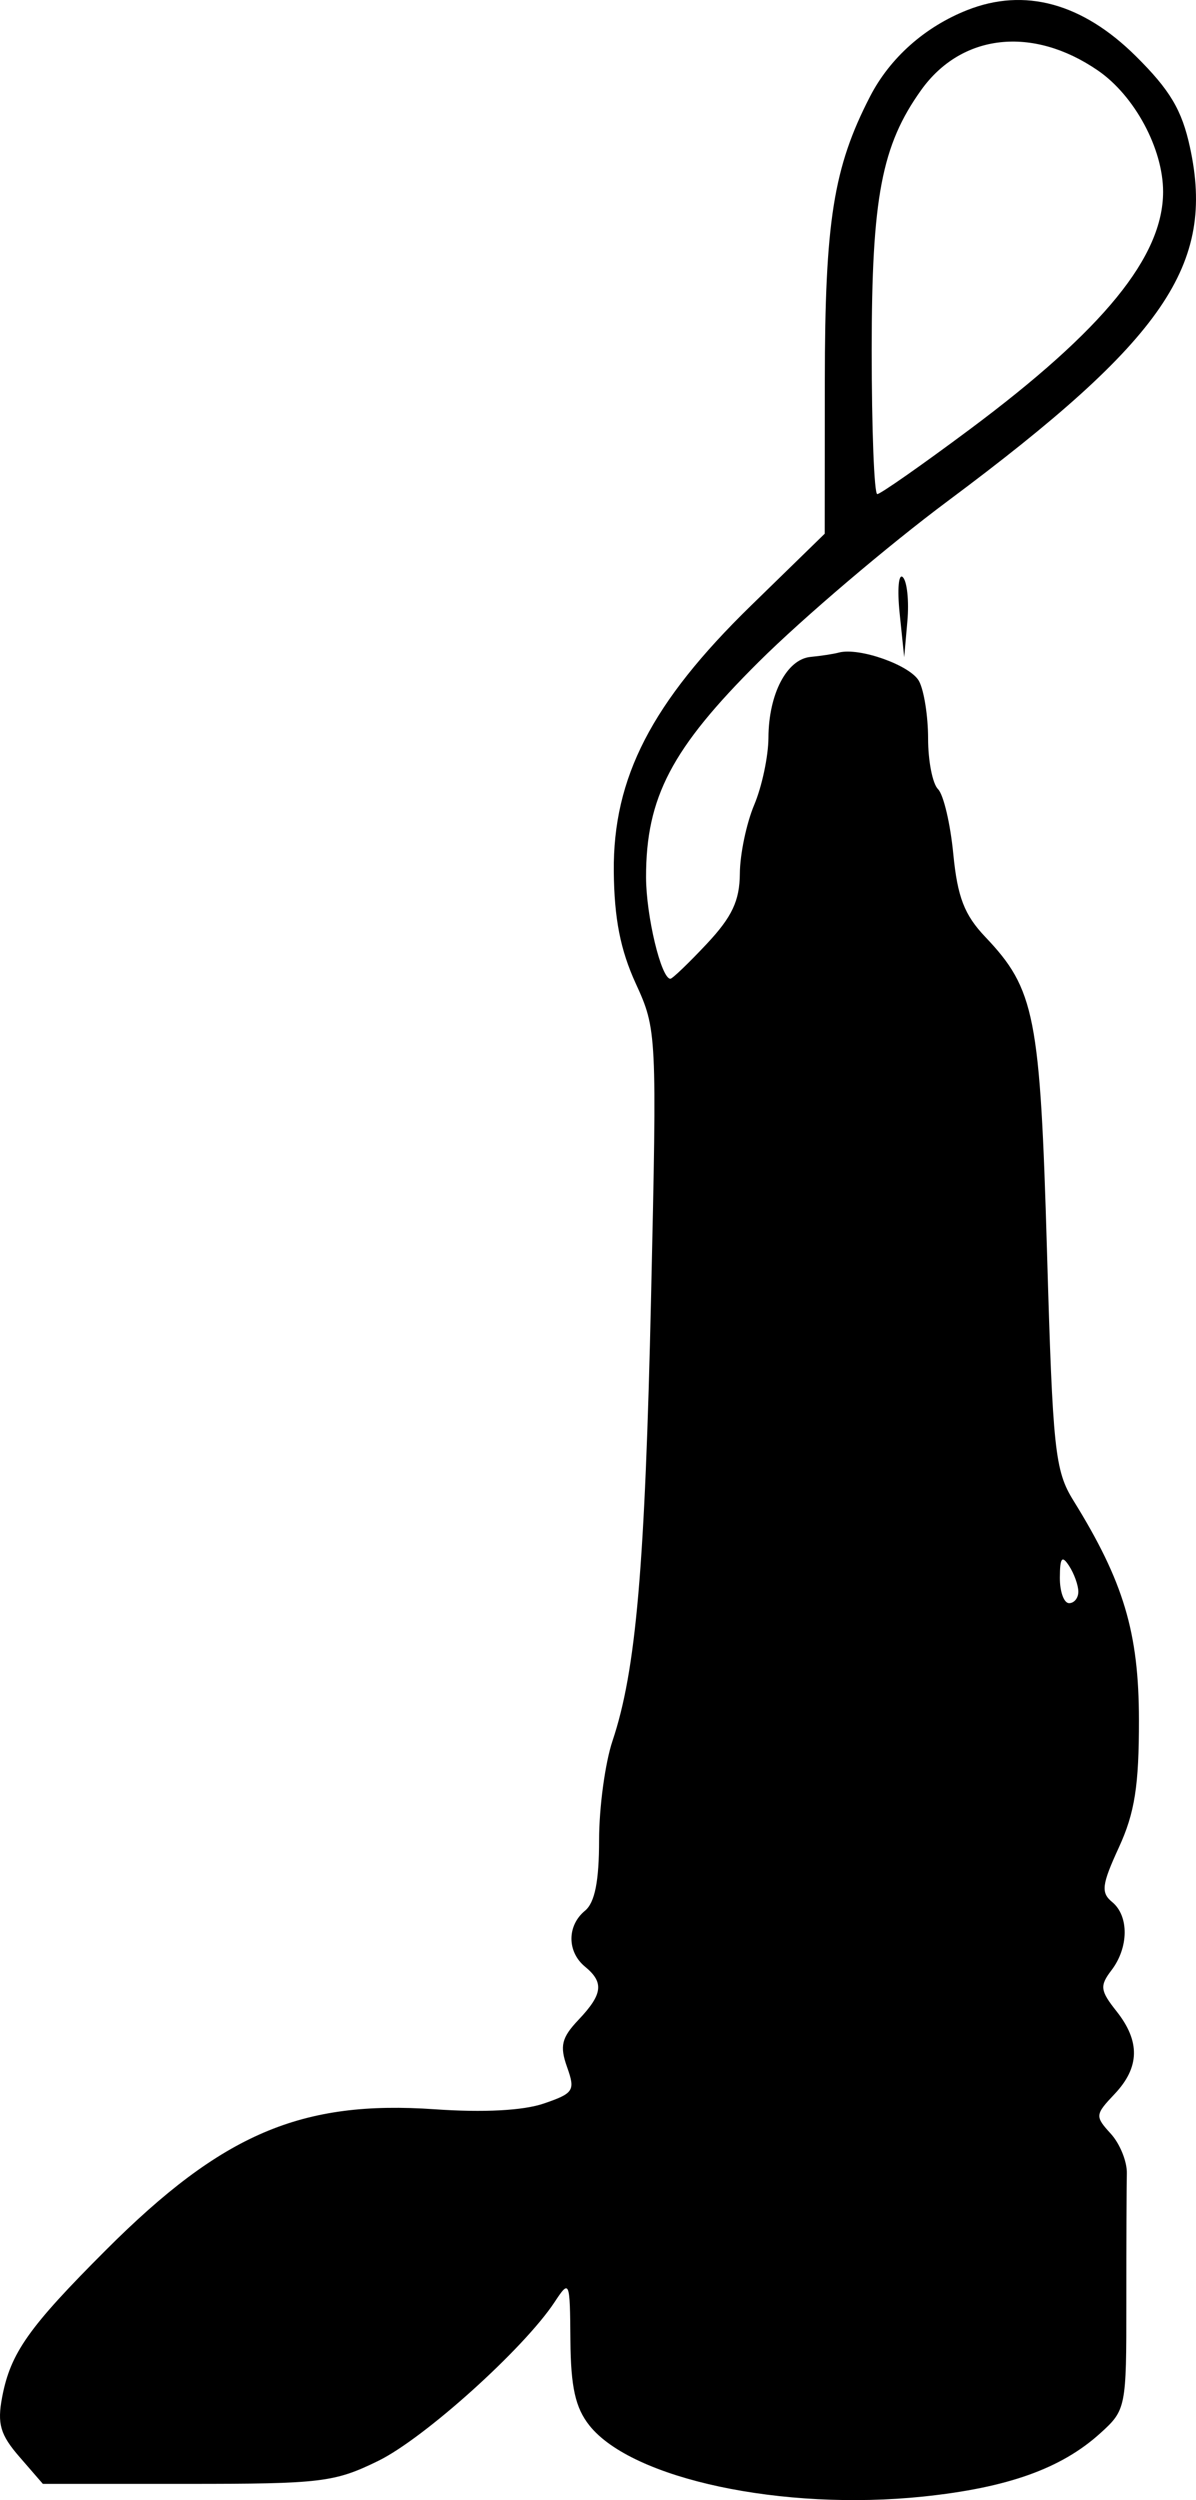 <svg width="45" height="94" viewBox="0 0 45 94" fill="none" xmlns="http://www.w3.org/2000/svg">
<path fill-rule="evenodd" clip-rule="evenodd" d="M36.386 0.382C34.793 1.014 33.485 2.177 32.736 3.628C31.359 6.296 31.038 8.315 31.034 14.329L31.03 20.067L28.244 22.782C24.519 26.415 23.062 29.237 23.094 32.763C23.111 34.536 23.341 35.712 23.919 36.975C24.713 38.706 24.72 38.845 24.498 48.713C24.269 58.929 23.932 62.809 23.045 65.457C22.768 66.283 22.541 67.959 22.541 69.182C22.541 70.729 22.381 71.536 22.011 71.84C21.331 72.399 21.331 73.384 22.011 73.943C22.733 74.536 22.679 74.979 21.768 75.94C21.13 76.612 21.054 76.925 21.335 77.715C21.652 78.605 21.59 78.703 20.458 79.09C19.685 79.355 18.193 79.433 16.369 79.306C11.335 78.954 8.364 80.222 3.993 84.59C1.074 87.507 0.395 88.468 0.08 90.132C-0.109 91.131 0.01 91.543 0.731 92.373L1.613 93.39H7.038C12.089 93.39 12.584 93.331 14.23 92.526C15.957 91.683 19.711 88.305 20.865 86.557C21.432 85.699 21.444 85.728 21.462 87.999C21.476 89.753 21.65 90.53 22.175 91.192C23.779 93.212 29.451 94.419 34.743 93.866C37.914 93.534 39.926 92.816 41.392 91.492C42.367 90.611 42.382 90.537 42.379 86.563C42.378 84.343 42.386 82.163 42.398 81.719C42.41 81.274 42.138 80.602 41.795 80.226C41.195 79.569 41.201 79.509 41.935 78.734C42.885 77.732 42.908 76.751 42.006 75.616C41.394 74.844 41.372 74.664 41.819 74.079C42.471 73.225 42.483 72.038 41.845 71.513C41.416 71.16 41.453 70.862 42.1 69.456C42.695 68.161 42.856 67.138 42.853 64.657C42.849 61.377 42.277 59.465 40.39 56.422C39.69 55.294 39.61 54.543 39.393 47.029C39.137 38.193 38.94 37.192 37.068 35.223C36.284 34.397 36.026 33.728 35.868 32.107C35.758 30.971 35.5 29.875 35.294 29.672C35.088 29.468 34.92 28.612 34.92 27.771C34.92 26.93 34.767 25.957 34.579 25.61C34.257 25.014 32.331 24.33 31.56 24.536C31.366 24.589 30.888 24.662 30.499 24.699C29.604 24.784 28.92 26.093 28.913 27.734C28.91 28.433 28.669 29.571 28.377 30.263C28.085 30.955 27.842 32.117 27.837 32.846C27.83 33.867 27.544 34.473 26.594 35.486C25.916 36.209 25.299 36.8 25.224 36.8C24.877 36.8 24.31 34.434 24.308 32.98C24.305 29.981 25.268 28.143 28.554 24.879C30.207 23.237 33.406 20.517 35.663 18.836C43.816 12.762 45.732 9.967 44.774 5.543C44.47 4.138 44.025 3.388 42.735 2.11C40.722 0.116 38.548 -0.476 36.386 0.382ZM41.308 2.65C42.69 3.599 43.762 5.59 43.762 7.209C43.762 9.648 41.526 12.391 36.472 16.155C34.682 17.488 33.123 18.578 33.008 18.578C32.892 18.578 32.798 16.14 32.798 13.159C32.798 7.43 33.172 5.463 34.66 3.385C36.179 1.262 38.856 0.966 41.308 2.65ZM33.85 23.062L34.021 24.711L34.141 23.35C34.207 22.602 34.13 21.861 33.97 21.702C33.81 21.544 33.756 22.156 33.85 23.062ZM40.573 59.839C40.576 60.08 40.419 60.277 40.225 60.277C40.031 60.277 39.874 59.843 39.877 59.313C39.881 58.562 39.958 58.465 40.225 58.875C40.413 59.164 40.57 59.598 40.573 59.839Z" fill="black"/>
</svg>
